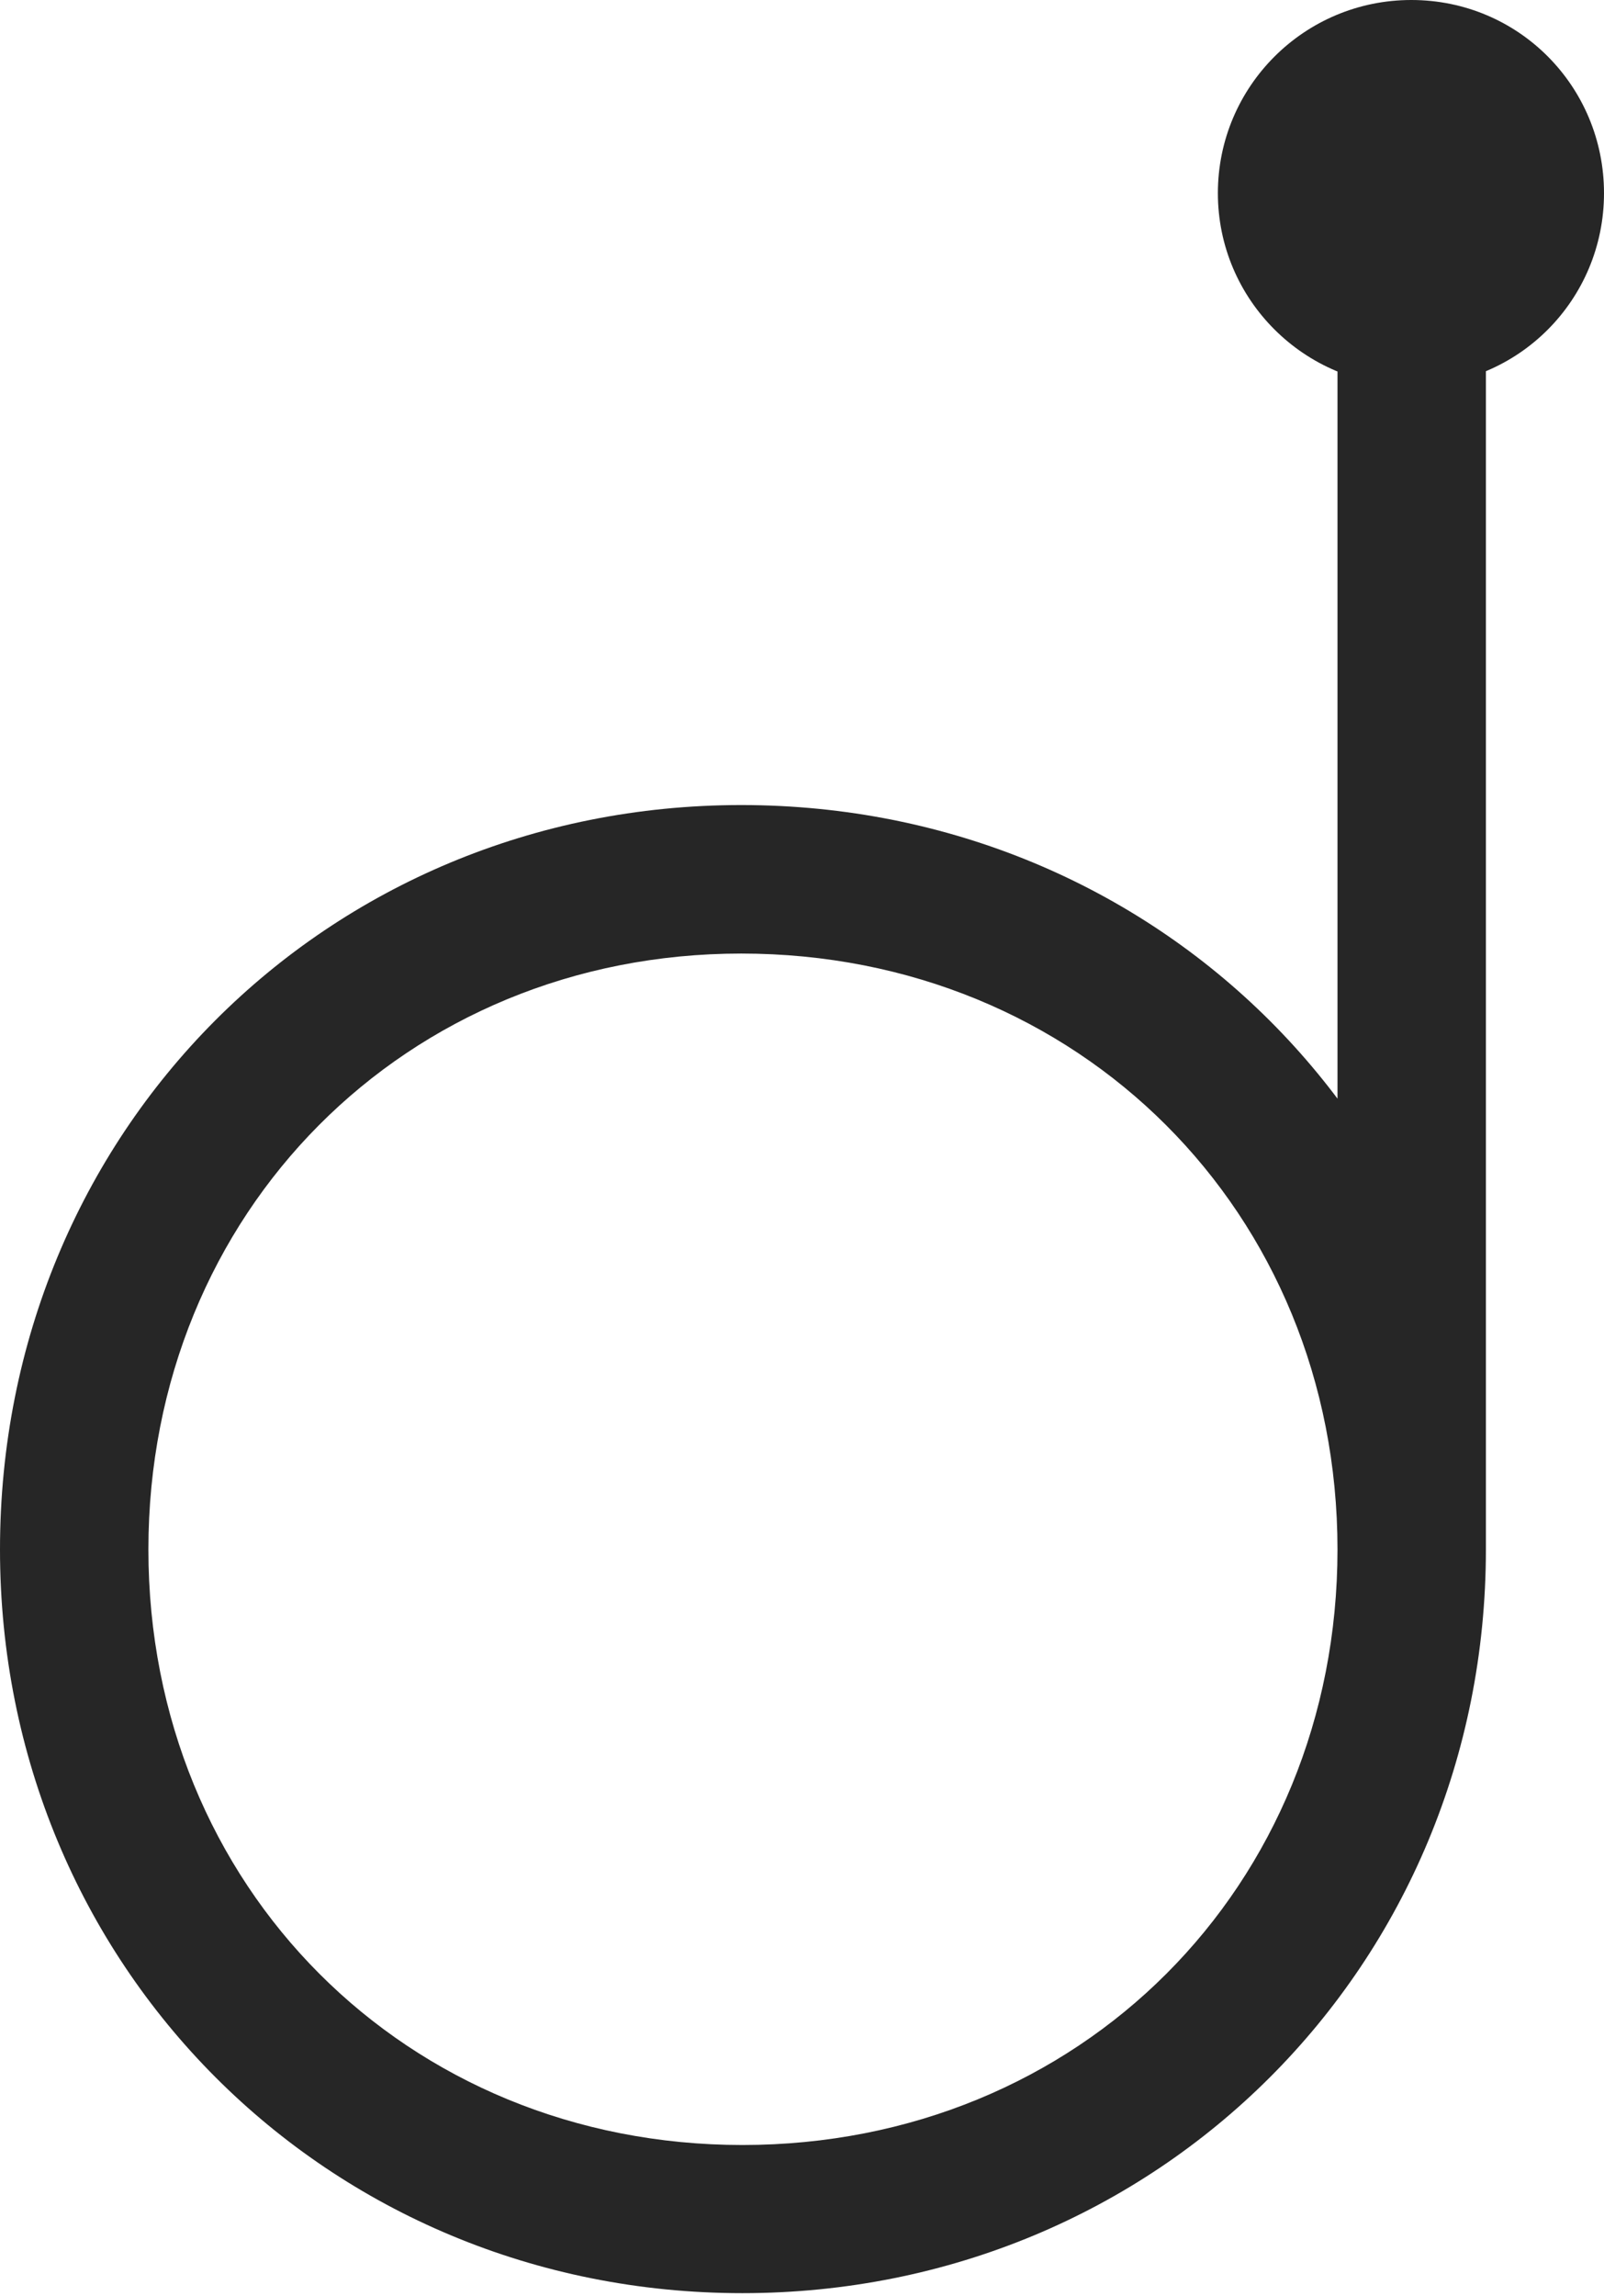 <?xml version="1.0" encoding="UTF-8"?>
<!--Generator: Apple Native CoreSVG 232.5-->
<!DOCTYPE svg
PUBLIC "-//W3C//DTD SVG 1.1//EN"
       "http://www.w3.org/Graphics/SVG/1.1/DTD/svg11.dtd">
<svg version="1.1" xmlns="http://www.w3.org/2000/svg" xmlns:xlink="http://www.w3.org/1999/xlink" width="68.082" height="97.395">
 <g>
  <rect height="97.395" opacity="0" width="68.082" x="0" y="0"/>
  <path d="M31.51 97.264C49.156 97.264 63.069 83.351 63.069 65.72C63.069 48.025 49.156 34.146 31.461 34.146C13.831 34.146 0 48.025 0 65.72C0 83.351 13.879 97.264 31.51 97.264ZM31.51 90.98C17.24 90.98 6.299 80.024 6.299 65.72C6.299 51.419 17.225 40.445 31.461 40.445C45.796 40.445 56.77 51.419 56.77 65.72C56.77 80.024 45.83 90.98 31.51 90.98ZM56.77 65.72L63.069 65.72L63.069 12.138L56.77 12.138ZM59.903 16.374C64.461 16.374 68.082 12.704 68.082 8.194C68.082 3.669 64.461 0 59.903 0C55.363 0 51.693 3.669 51.693 8.194C51.693 12.704 55.363 16.374 59.903 16.374Z" fill="#000000" fill-opacity="0.85"/>
 </g>
</svg>
